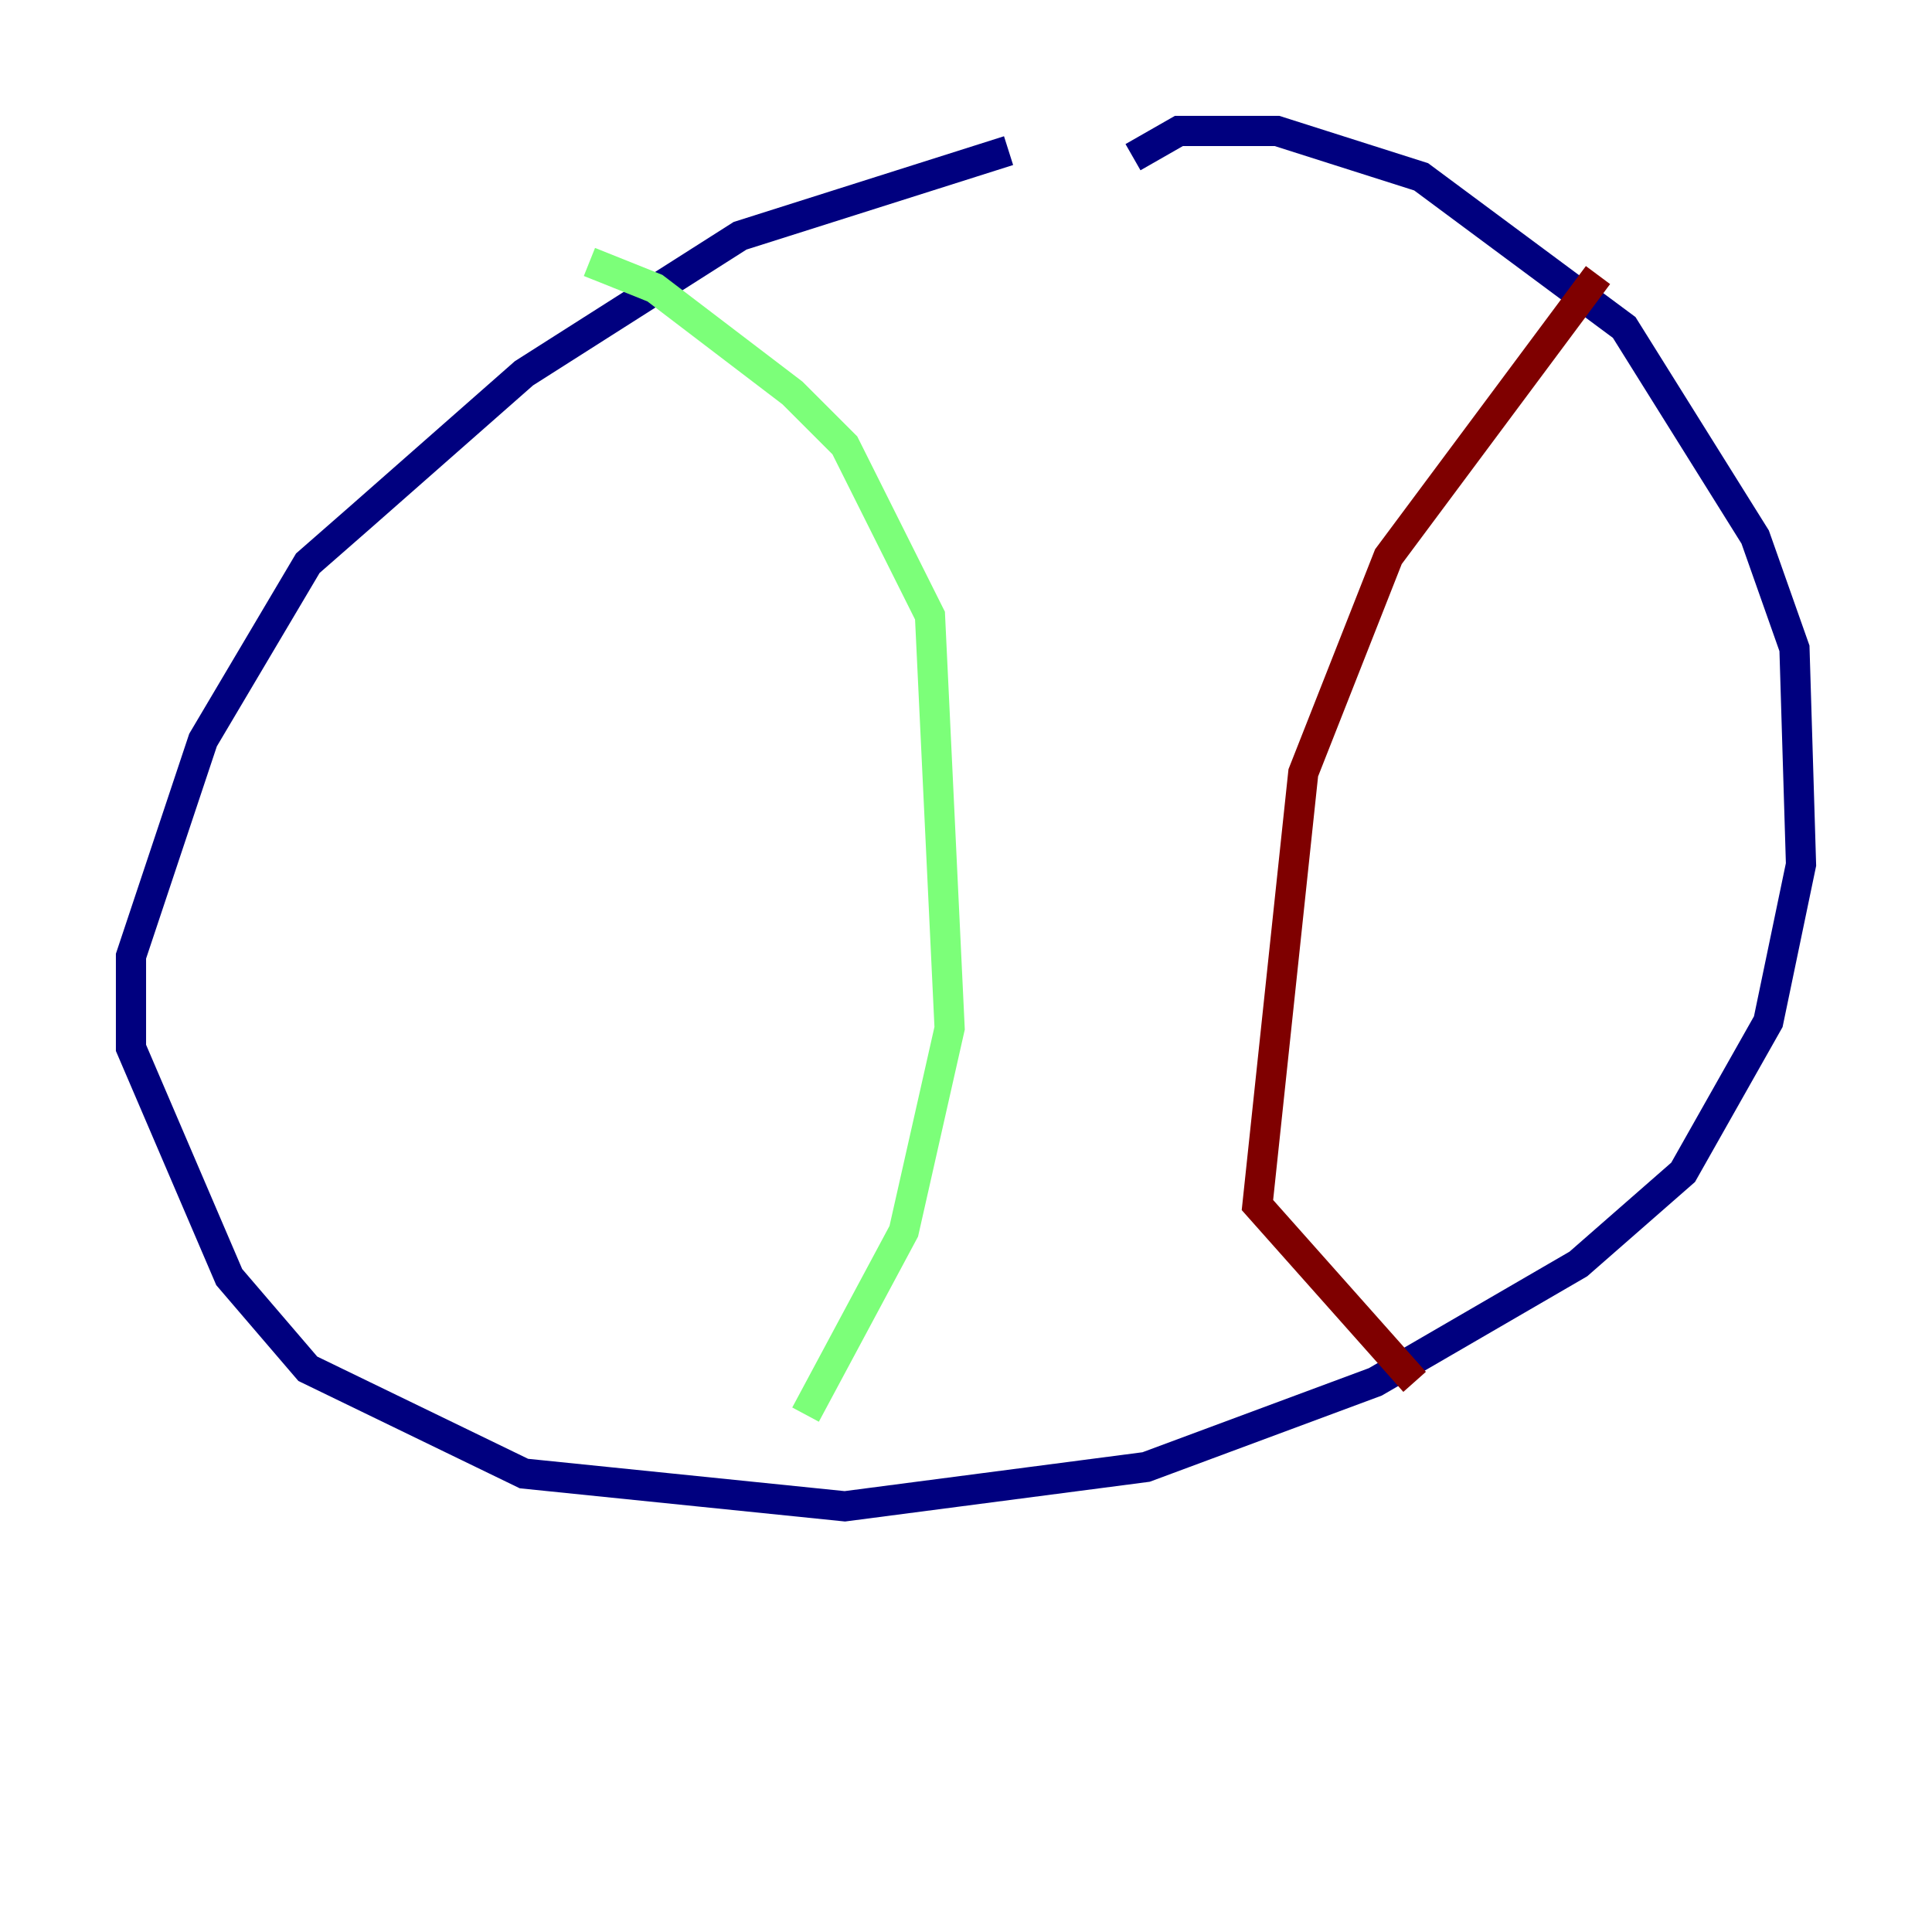<?xml version="1.0" encoding="utf-8" ?>
<svg baseProfile="tiny" height="128" version="1.2" viewBox="0,0,128,128" width="128" xmlns="http://www.w3.org/2000/svg" xmlns:ev="http://www.w3.org/2001/xml-events" xmlns:xlink="http://www.w3.org/1999/xlink"><defs /><polyline fill="none" points="66.82,9.98 49.031,15.62 34.712,24.732 23.864,34.278 20.393,37.315 13.451,49.031 8.678,63.349 8.678,69.424 15.186,84.61 20.393,90.685 34.712,97.627 55.973,99.797 75.932,97.193 91.119,91.552 104.57,83.742 111.512,77.668 117.153,67.688 119.322,57.275 118.888,42.956 116.285,35.58 107.607,21.695 94.156,11.715 84.61,8.678 78.102,8.678 75.064,10.414" stroke="#00007f" stroke-width="2" /><polyline fill="none" points="39.051,17.356 43.39,19.091 52.502,26.034 55.973,29.505 61.614,40.786 62.915,68.122 59.878,81.573 53.37,93.722" stroke="#7cff79" stroke-width="2" /><polyline fill="none" points="105.871,18.224 91.986,36.881 86.346,51.2 83.308,79.837 93.722,91.552" stroke="#7f0000" stroke-width="2" /></svg>